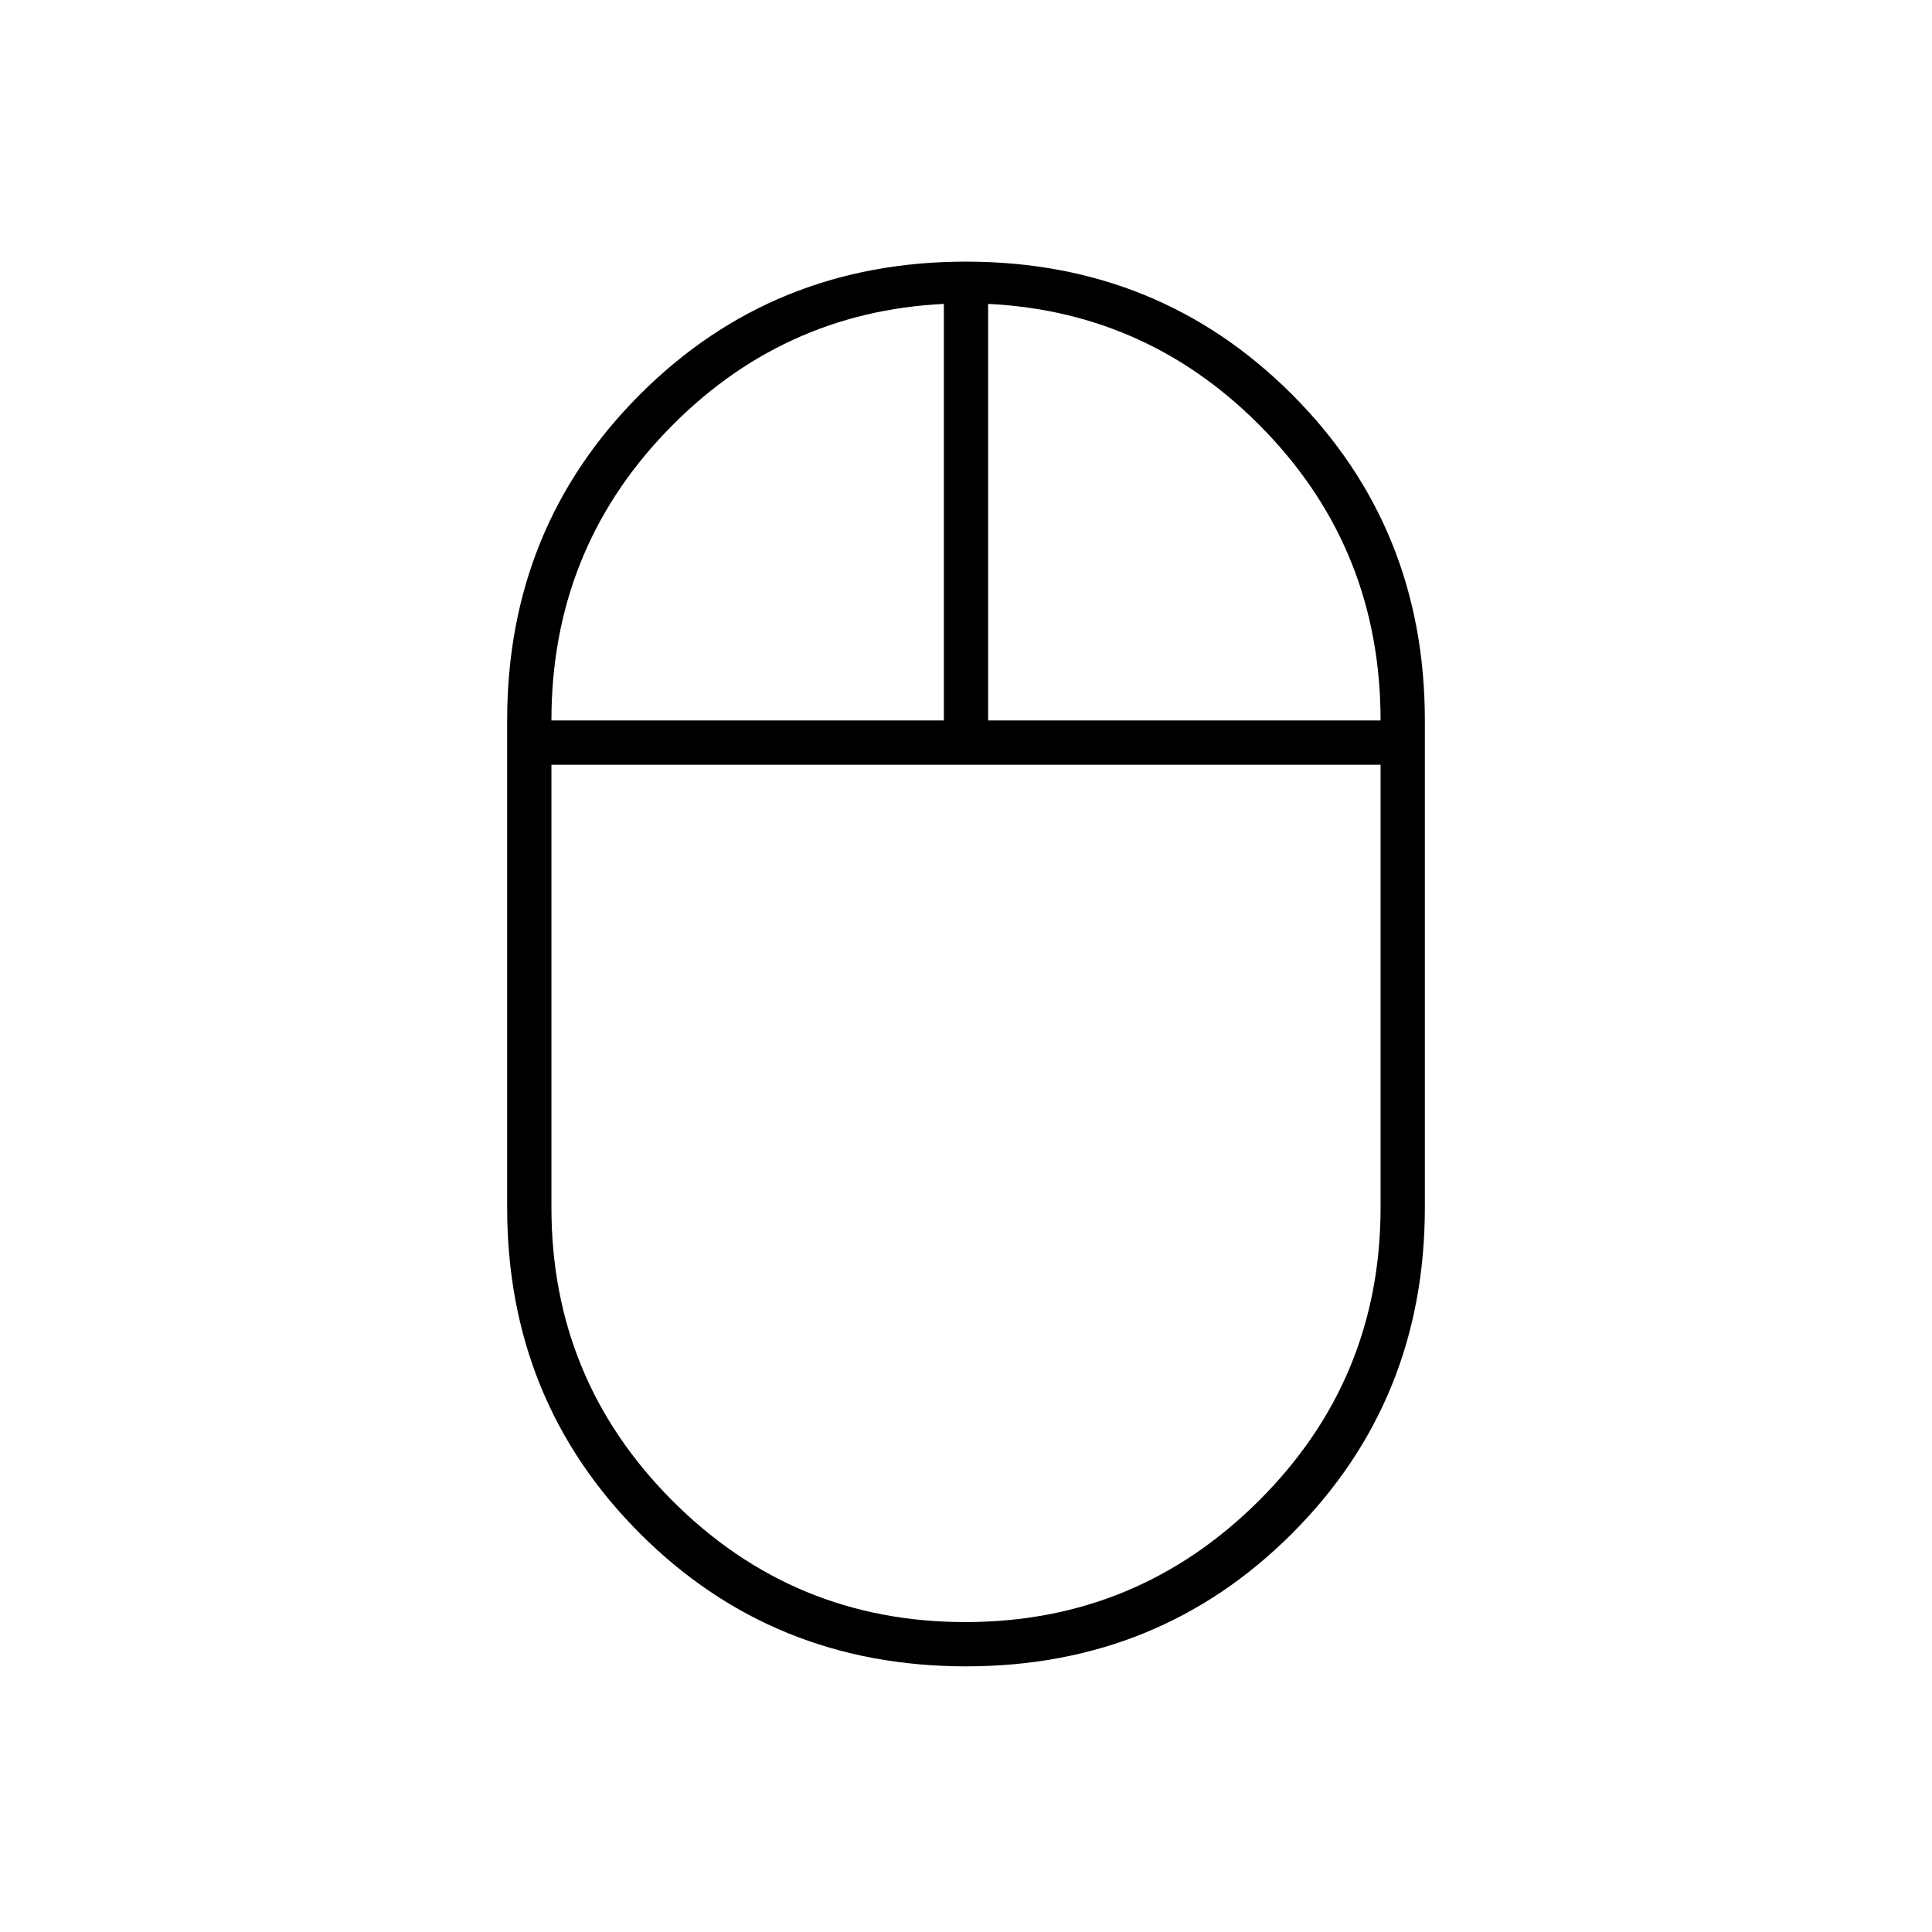 <svg xmlns="http://www.w3.org/2000/svg" height="48" viewBox="0 -960 960 960" width="48"><path d="M480-132q-96 0-162-66t-66-162v-242q0-96 66-162t162-66q96 0 162 66t66 162v242q0 96-66 162t-162 66Zm11-470h195q0-84-57-143.5T491-809v207Zm-217 0h195v-207q-81 4-138 63.5T274-602Zm205.65 448q85.35 0 145.85-60.26Q686-274.51 686-360v-220H274v220q0 85.49 60.15 145.74Q394.31-154 479.65-154Zm.35-426Zm11-22Zm-22 0Zm11 22Z"/></svg>